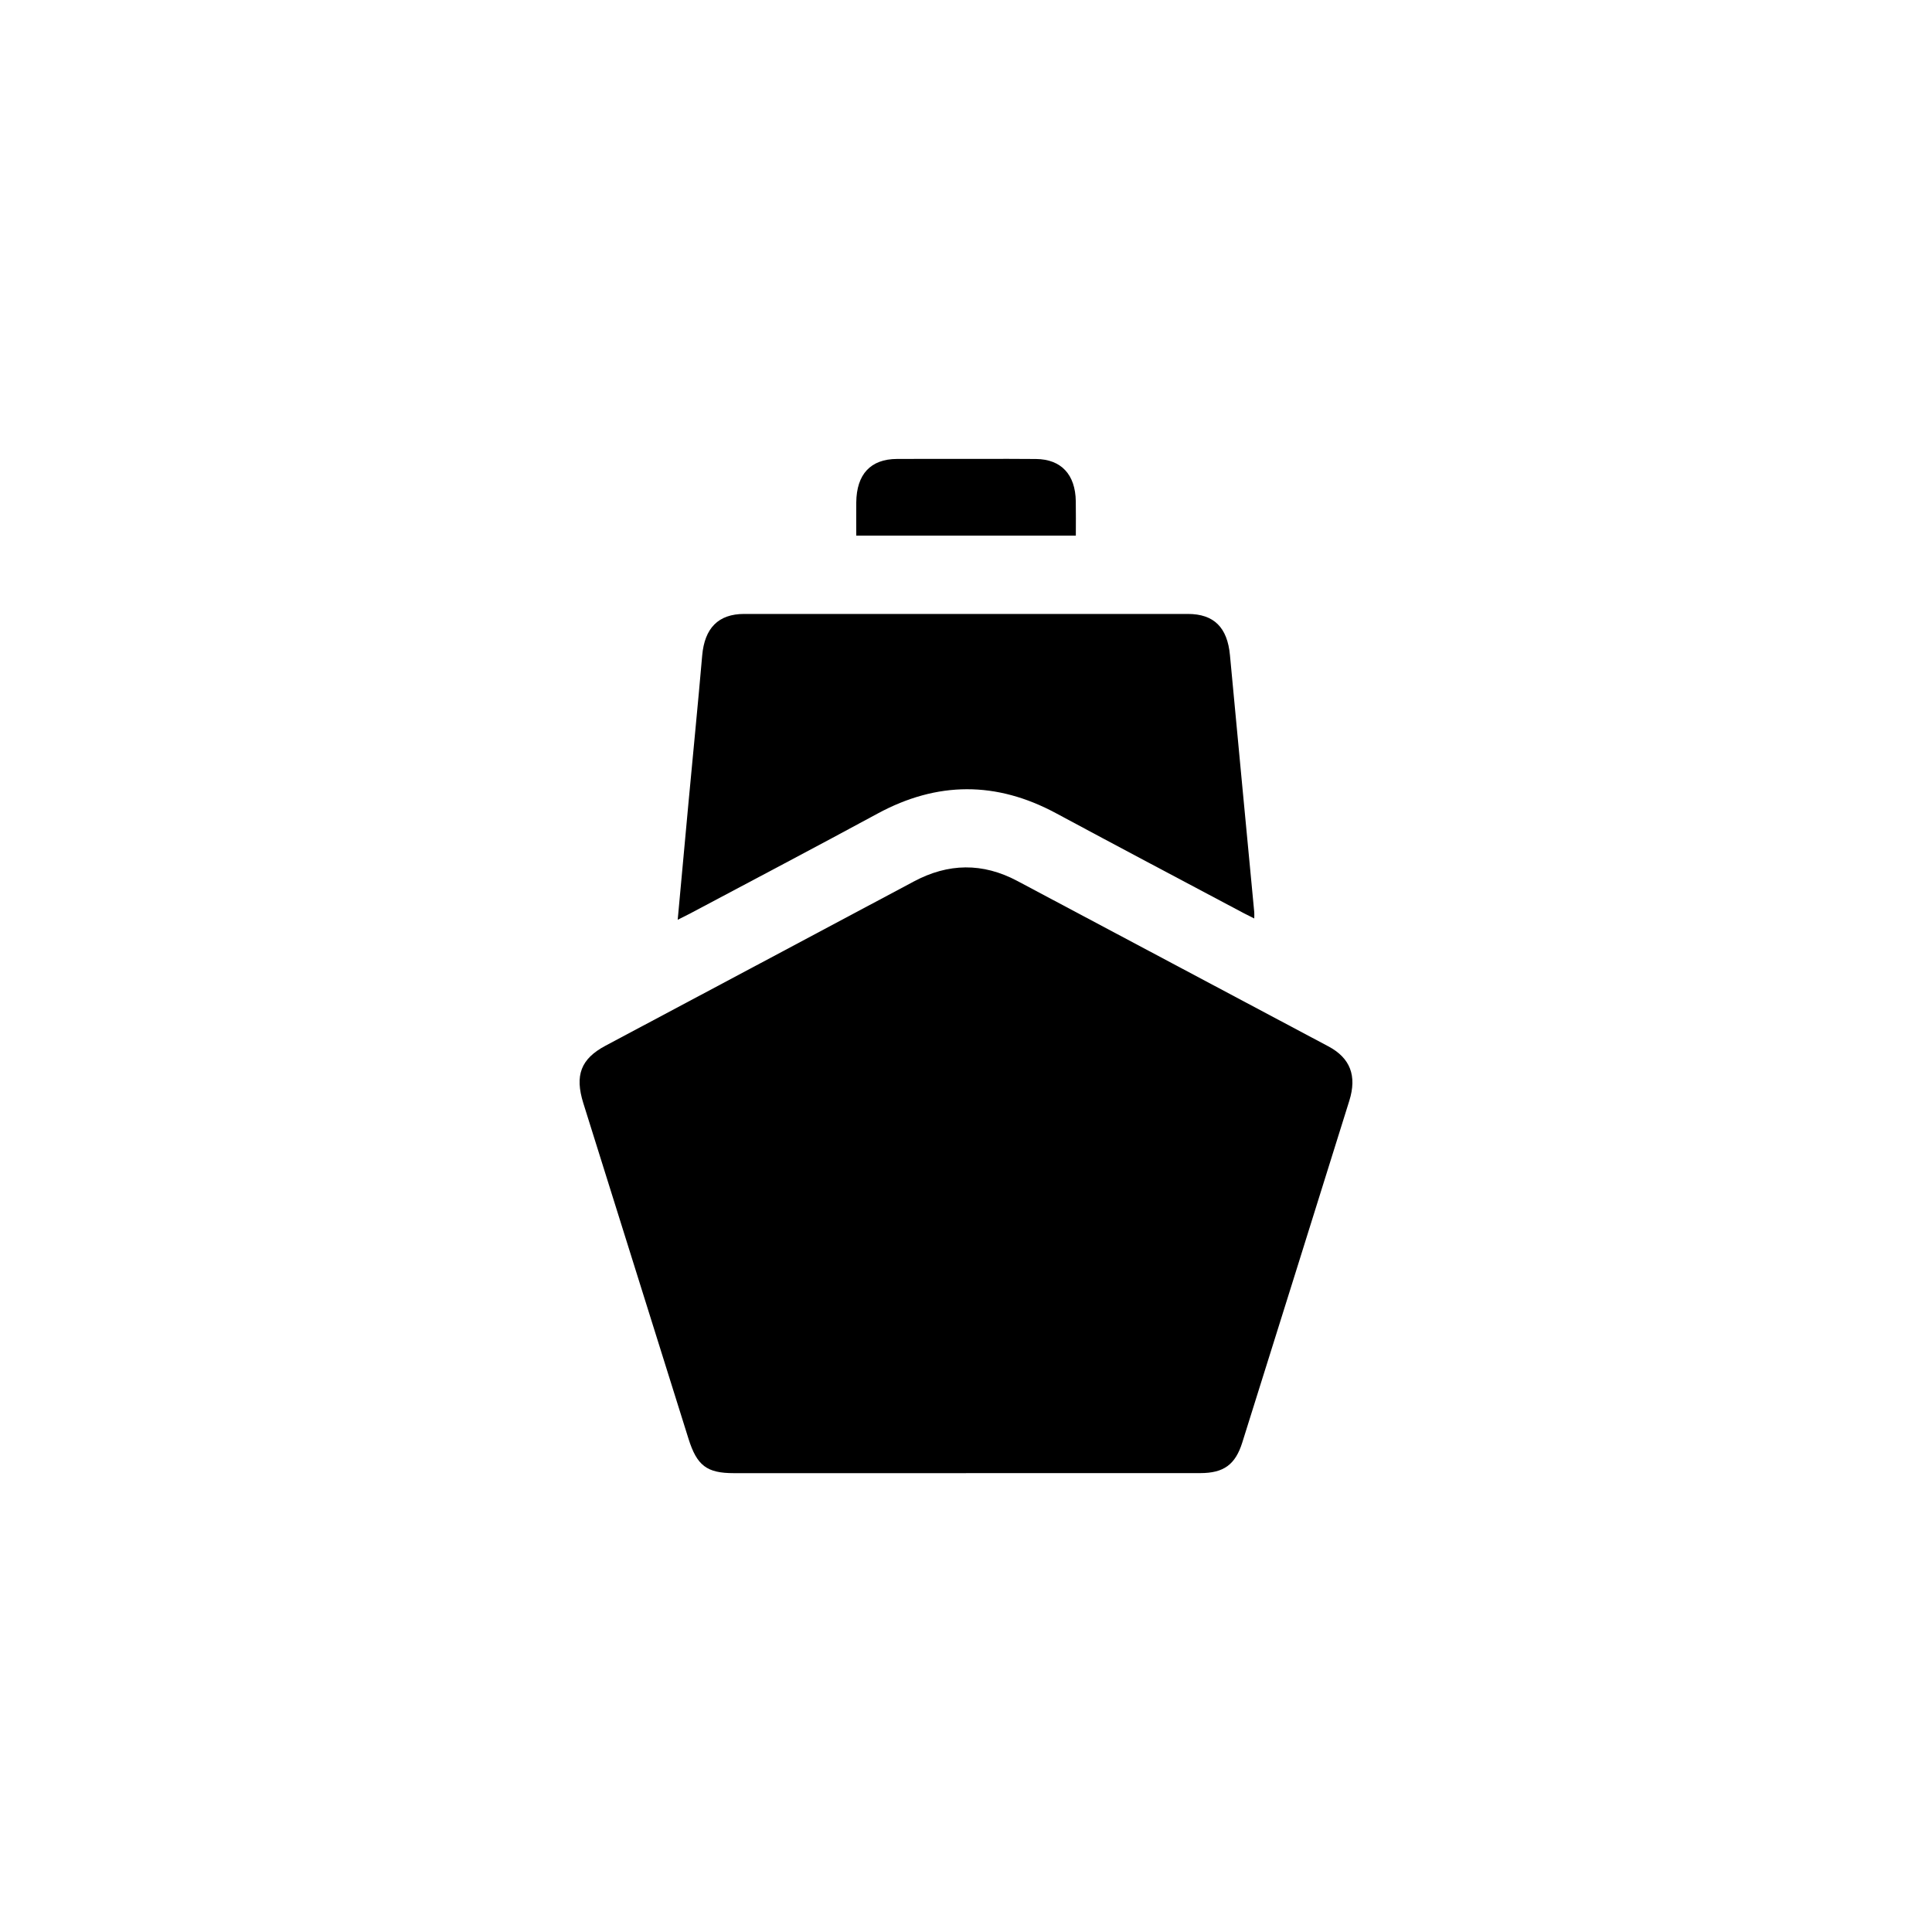 <svg width="40" height="40" viewBox="0 0 40 40" fill="none" xmlns="http://www.w3.org/2000/svg">
<g clip-path="url(#clip0_3001_486)">
<path d="M20.001 30.5C18.398 30.5 16.795 30.5 15.192 30.5C14.633 30.5 14.428 30.344 14.253 29.783C13.528 27.469 12.802 25.155 12.077 22.84C11.896 22.262 12.027 21.922 12.535 21.651C14.663 20.517 16.792 19.386 18.92 18.25C19.633 17.869 20.344 17.858 21.06 18.238C23.207 19.381 25.356 20.521 27.503 21.664C27.956 21.905 28.097 22.274 27.936 22.79C27.199 25.149 26.46 27.508 25.72 29.866C25.576 30.324 25.336 30.498 24.853 30.499C23.235 30.5 21.618 30.499 20 30.499L20.001 30.5Z" fill="black"/>
<path d="M25.968 19.016C25.883 18.973 25.818 18.942 25.754 18.908C24.457 18.219 23.158 17.533 21.864 16.837C20.629 16.172 19.405 16.175 18.17 16.844C16.879 17.544 15.579 18.226 14.283 18.916C14.208 18.955 14.132 18.992 14.031 19.043C14.108 18.212 14.18 17.418 14.254 16.623C14.348 15.606 14.45 14.59 14.538 13.572C14.588 13.004 14.872 12.711 15.408 12.711C18.47 12.711 21.532 12.711 24.593 12.711C25.135 12.711 25.412 12.992 25.465 13.566C25.63 15.34 25.8 17.113 25.968 18.887C25.971 18.918 25.968 18.948 25.968 19.015L25.968 19.016Z" fill="black"/>
<path d="M17.728 11.09C17.728 10.848 17.726 10.625 17.728 10.402C17.734 9.818 18.025 9.504 18.571 9.502C19.142 9.499 19.712 9.501 20.281 9.501C20.671 9.501 21.061 9.498 21.45 9.503C21.97 9.508 22.265 9.824 22.273 10.378C22.277 10.608 22.274 10.839 22.274 11.09H17.727L17.728 11.09Z" fill="black"/>
</g>
<defs>
<clipPath id="clip0_3001_486">
<rect width="16" height="21" fill="white" transform="translate(12 9.5)"/>
</clipPath>
</defs>
</svg>
